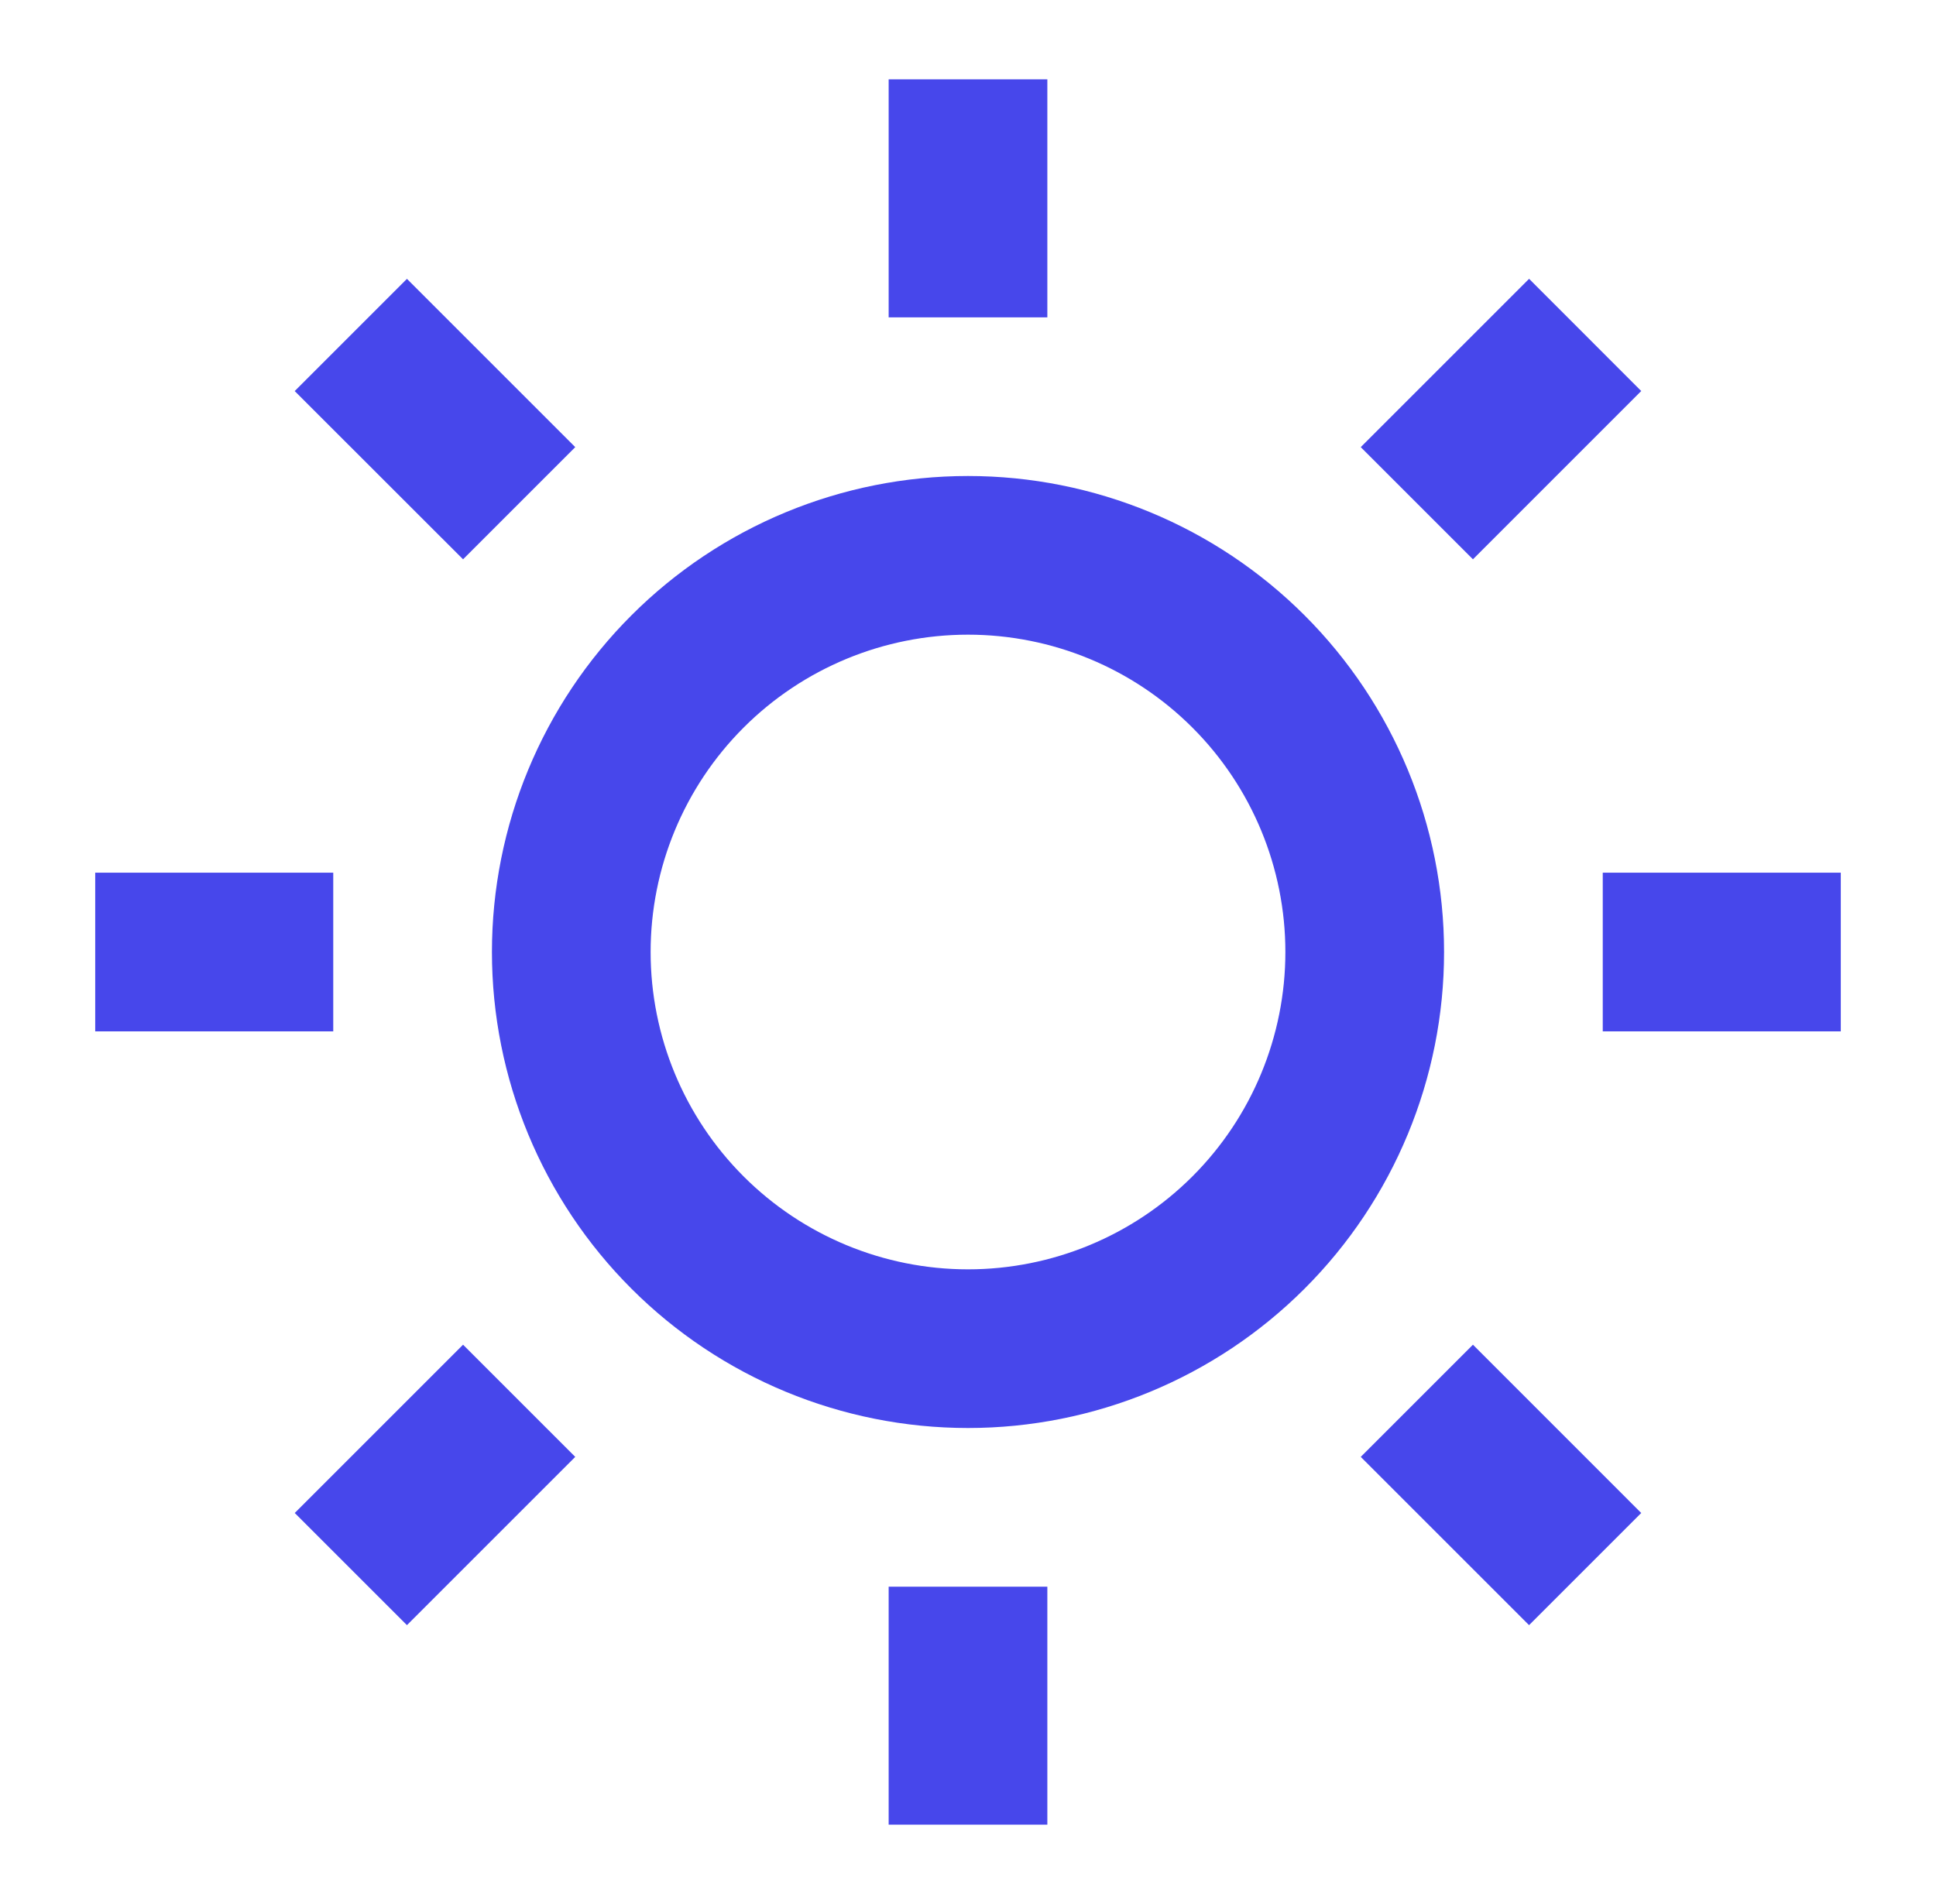 <svg width="61" height="60" viewBox="0 0 61 60" fill="none" xmlns="http://www.w3.org/2000/svg">
<g clip-path="url(#clip0_56_91)">
<path d="M30.5 45C26.522 45 22.706 43.42 19.893 40.607C17.08 37.794 15.5 33.978 15.5 30C15.5 26.022 17.08 22.206 19.893 19.393C22.706 16.58 26.522 15 30.5 15C34.478 15 38.294 16.58 41.107 19.393C43.92 22.206 45.5 26.022 45.5 30C45.5 33.978 43.92 37.794 41.107 40.607C38.294 43.42 34.478 45 30.5 45ZM30.5 40C33.152 40 35.696 38.946 37.571 37.071C39.446 35.196 40.5 32.652 40.5 30C40.5 27.348 39.446 24.804 37.571 22.929C35.696 21.054 33.152 20 30.5 20C27.848 20 25.304 21.054 23.429 22.929C21.554 24.804 20.5 27.348 20.5 30C20.5 32.652 21.554 35.196 23.429 37.071C25.304 38.946 27.848 40 30.5 40V40ZM28 2.5H33V10H28V2.5ZM28 50H33V57.5H28V50ZM9.287 12.322L12.822 8.787L18.125 14.09L14.59 17.625L9.287 12.325V12.322ZM42.875 45.91L46.41 42.375L51.712 47.678L48.178 51.212L42.875 45.91ZM48.178 8.785L51.712 12.322L46.41 17.625L42.875 14.09L48.178 8.787V8.785ZM14.59 42.375L18.125 45.91L12.822 51.212L9.287 47.678L14.59 42.375V42.375ZM58 27.5V32.5H50.5V27.5H58ZM10.5 27.5V32.5H3V27.5H10.5Z" fill="#4747EB"/>
</g>
<defs>
<clipPath id="clip0_56_91">
<rect width="60" height="60" fill="white" transform="translate(0.5)"/>
</clipPath>
</defs>
</svg>
